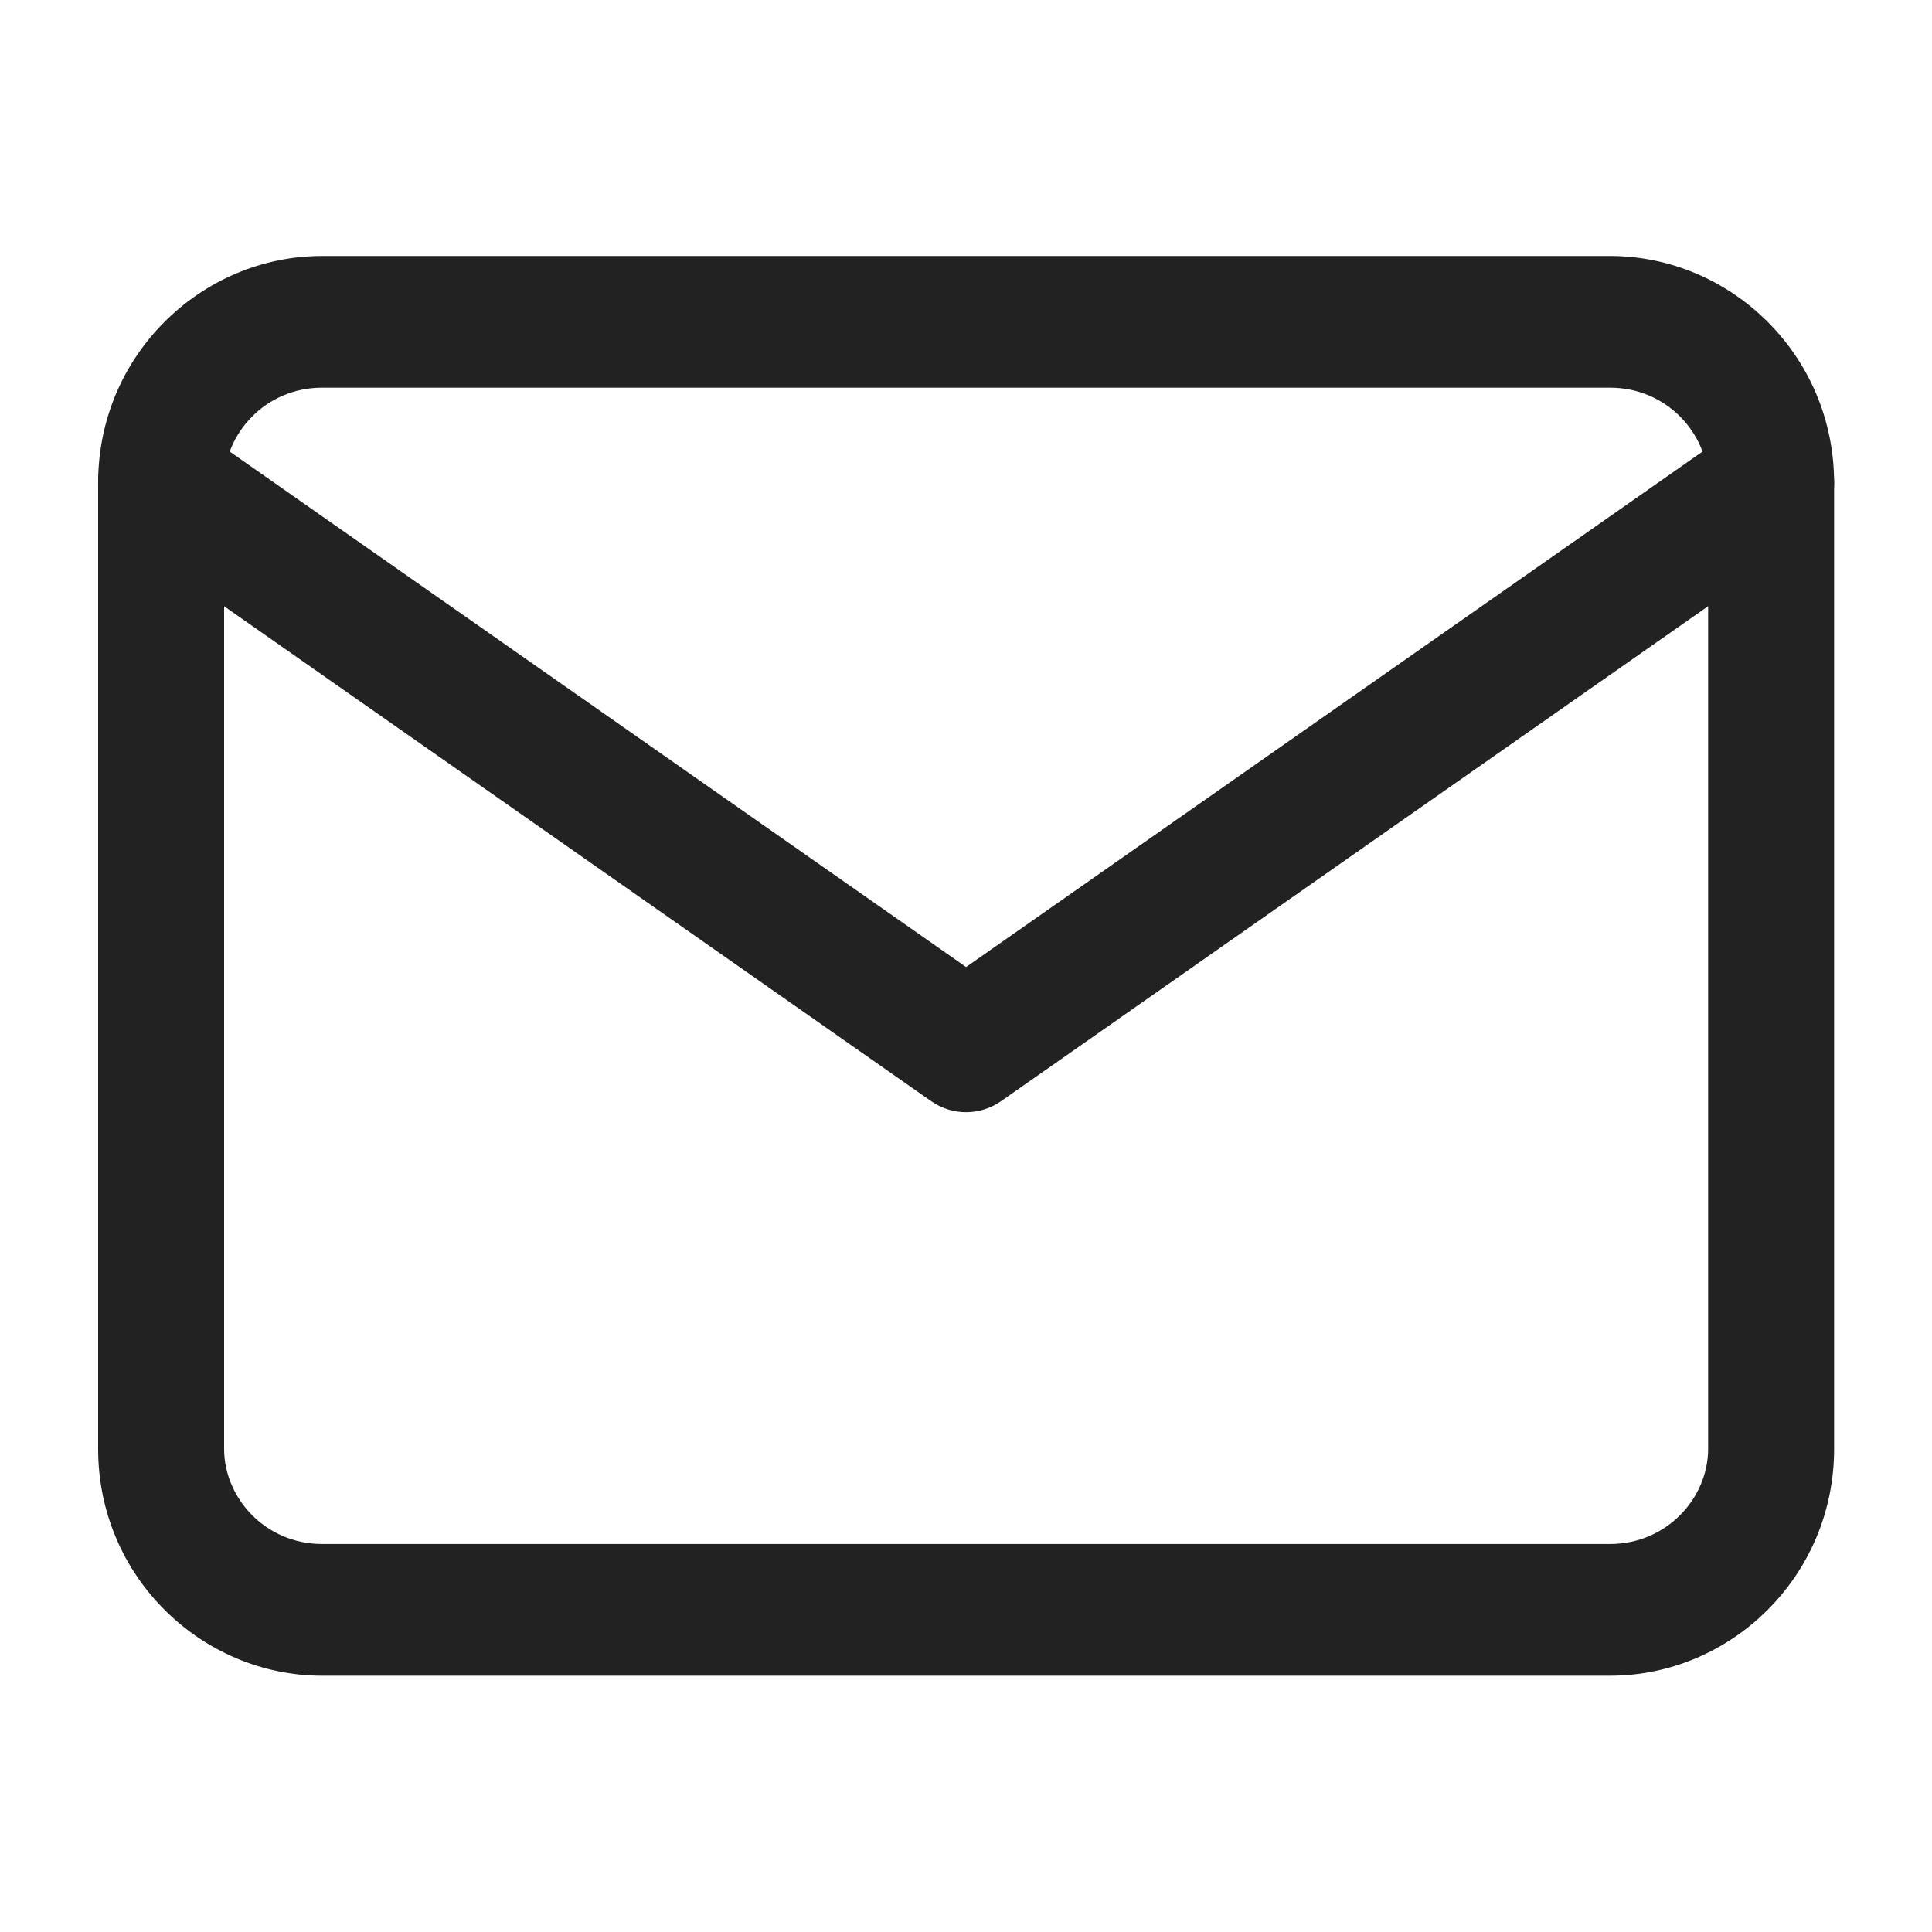 <svg width="24" height="24" viewBox="0 0 24 24" fill="none" xmlns="http://www.w3.org/2000/svg">
<path fill-rule="evenodd" clip-rule="evenodd" d="M4.001 4.816C3.3 4.816 2.784 5.384 2.784 5.998V17.998C2.784 18.612 3.3 19.18 4.001 19.18H20.001C20.702 19.18 21.219 18.612 21.219 17.998V5.998C21.219 5.384 20.702 4.816 20.001 4.816H4.001ZM1.219 5.998C1.219 4.412 2.502 3.18 4.001 3.18H20.001C21.5 3.18 22.784 4.412 22.784 5.998V17.998C22.784 19.584 21.5 20.816 20.001 20.816H4.001C2.502 20.816 1.219 19.584 1.219 17.998V5.998Z" fill="#222222"/>
<path fill-rule="evenodd" clip-rule="evenodd" d="M1.351 5.543C1.592 5.167 2.078 5.067 2.437 5.318L12.001 12.013L21.566 5.318C21.925 5.067 22.411 5.167 22.652 5.543C22.892 5.918 22.796 6.426 22.437 6.678L12.437 13.678C12.173 13.862 11.829 13.862 11.566 13.678L1.566 6.678C1.207 6.426 1.111 5.918 1.351 5.543Z" fill="#222222"/>
</svg>
